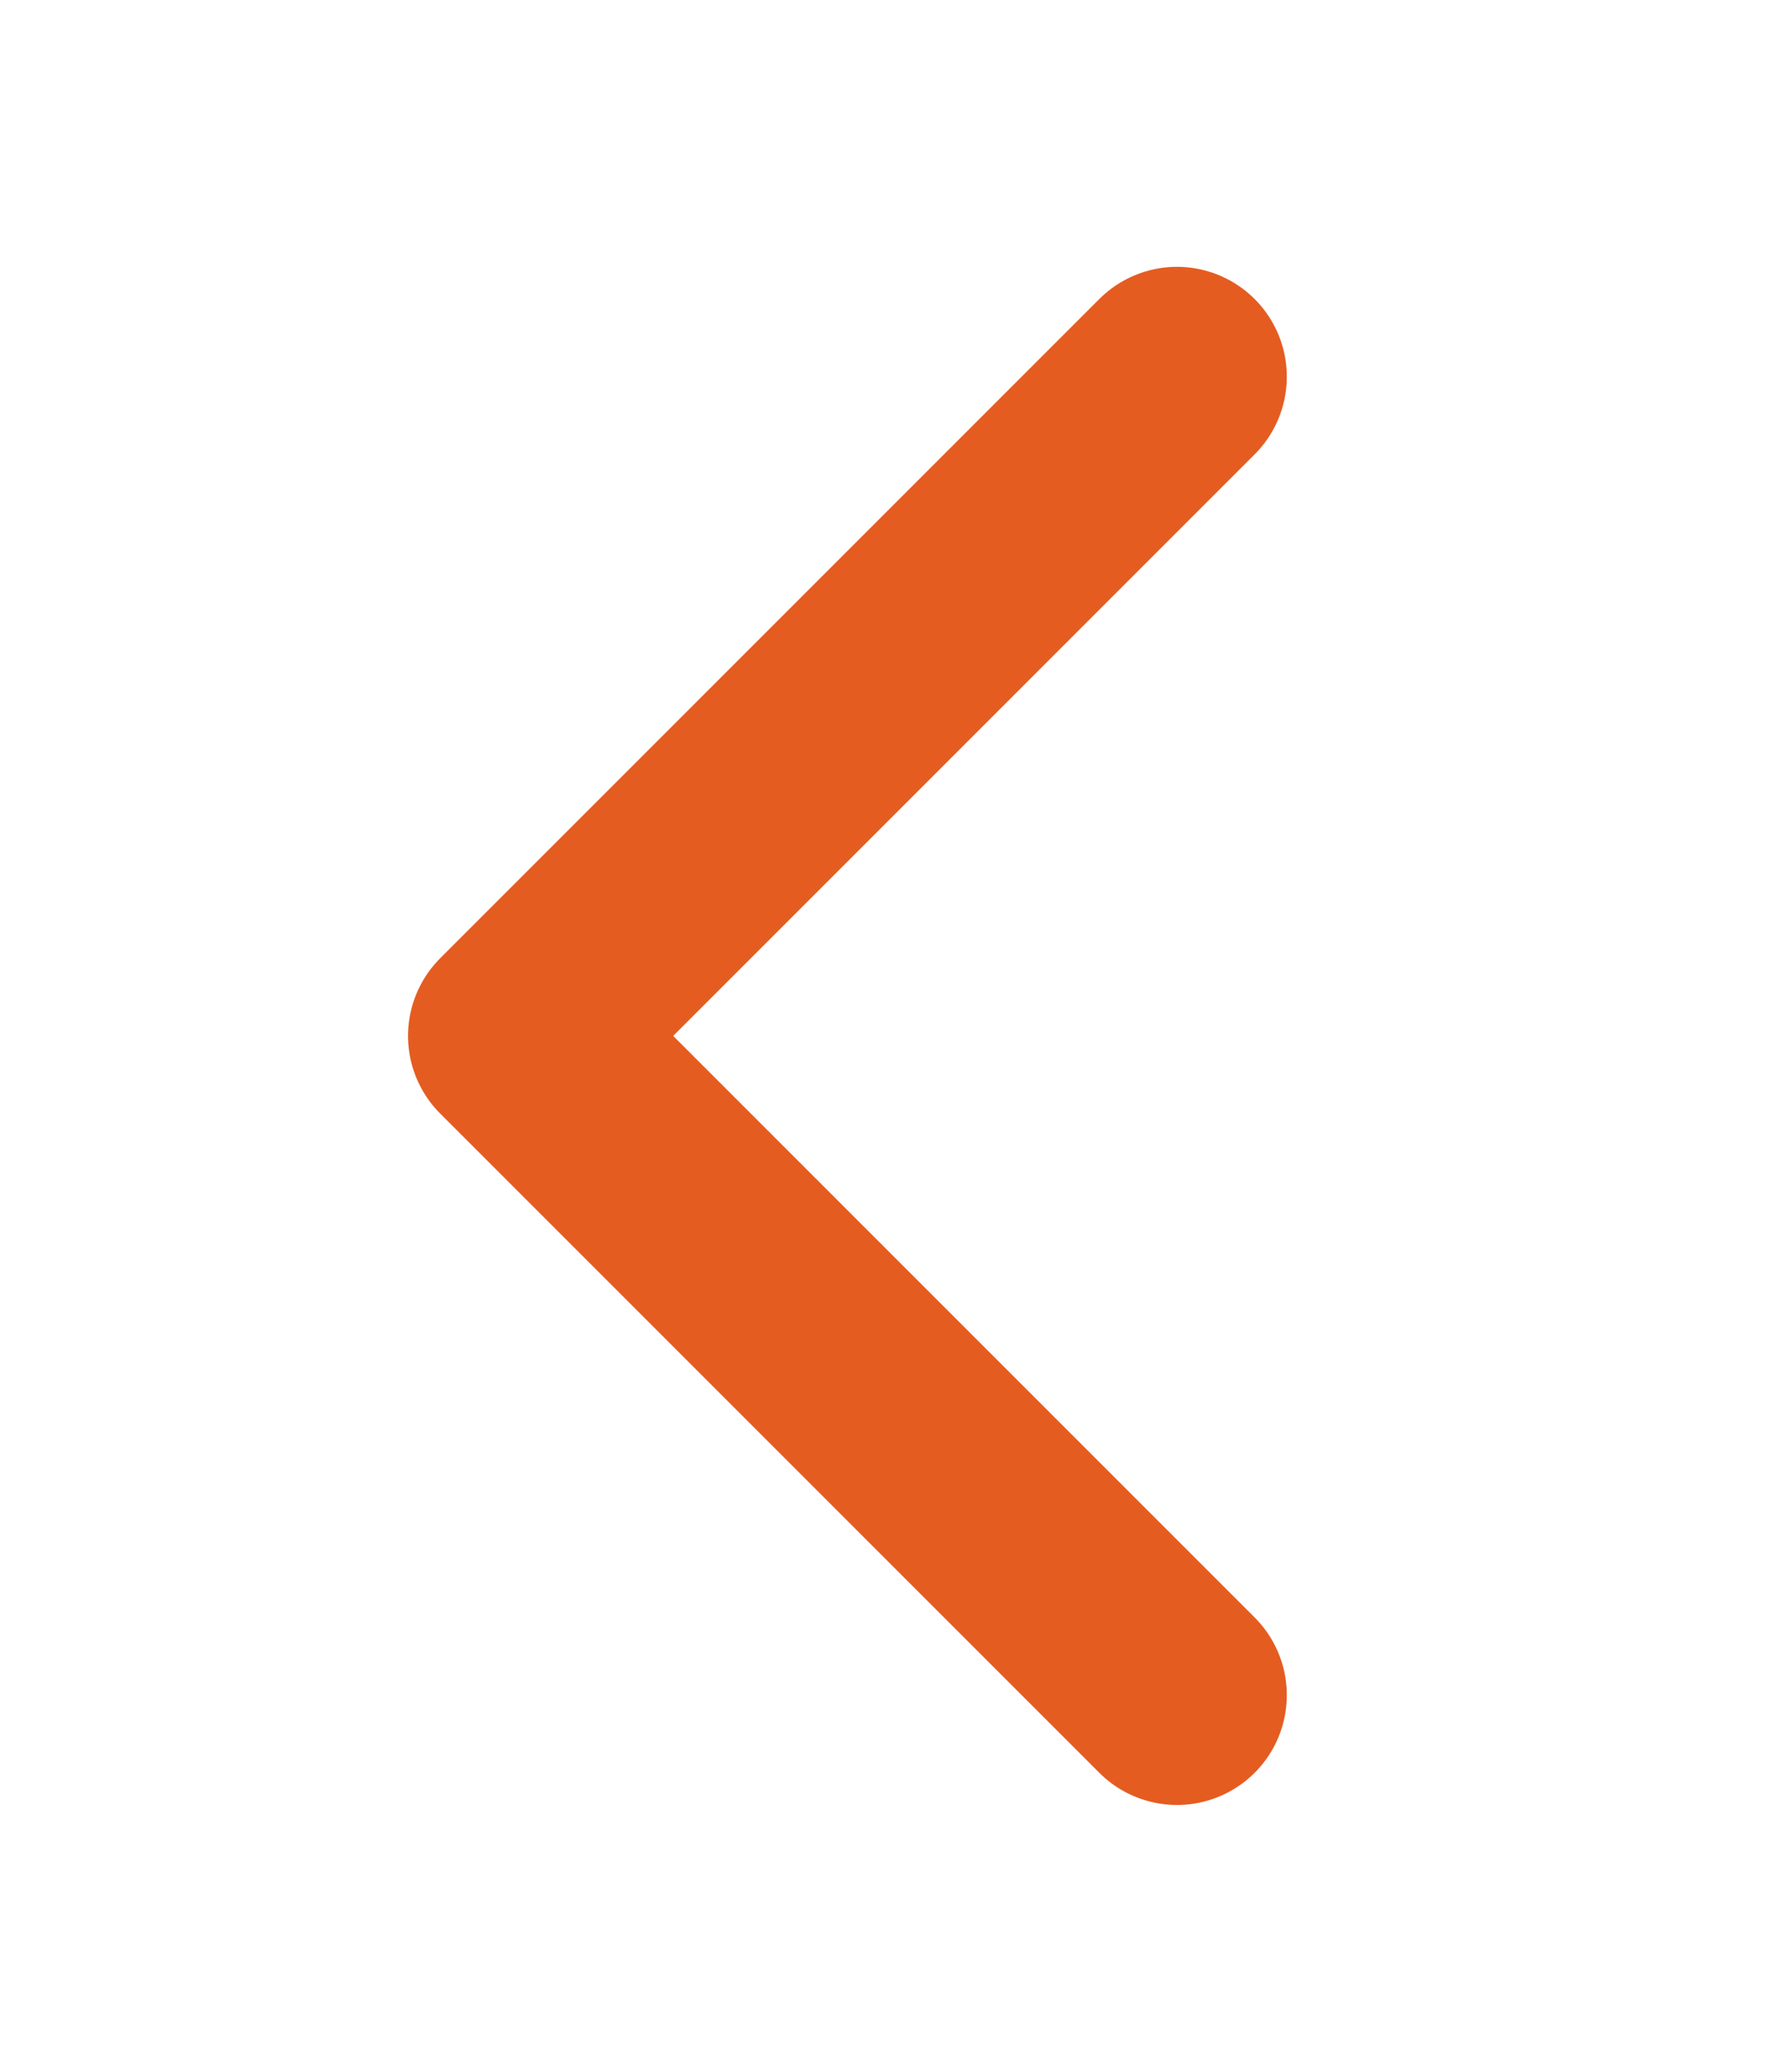 <svg width="19" height="22" viewBox="0 0 19 22" fill="none" xmlns="http://www.w3.org/2000/svg">
<path d="M12.5 4L5.5 11L12.5 18" stroke="#E55C21" stroke-width="2.333" stroke-linecap="round" stroke-linejoin="round"/>
</svg>
